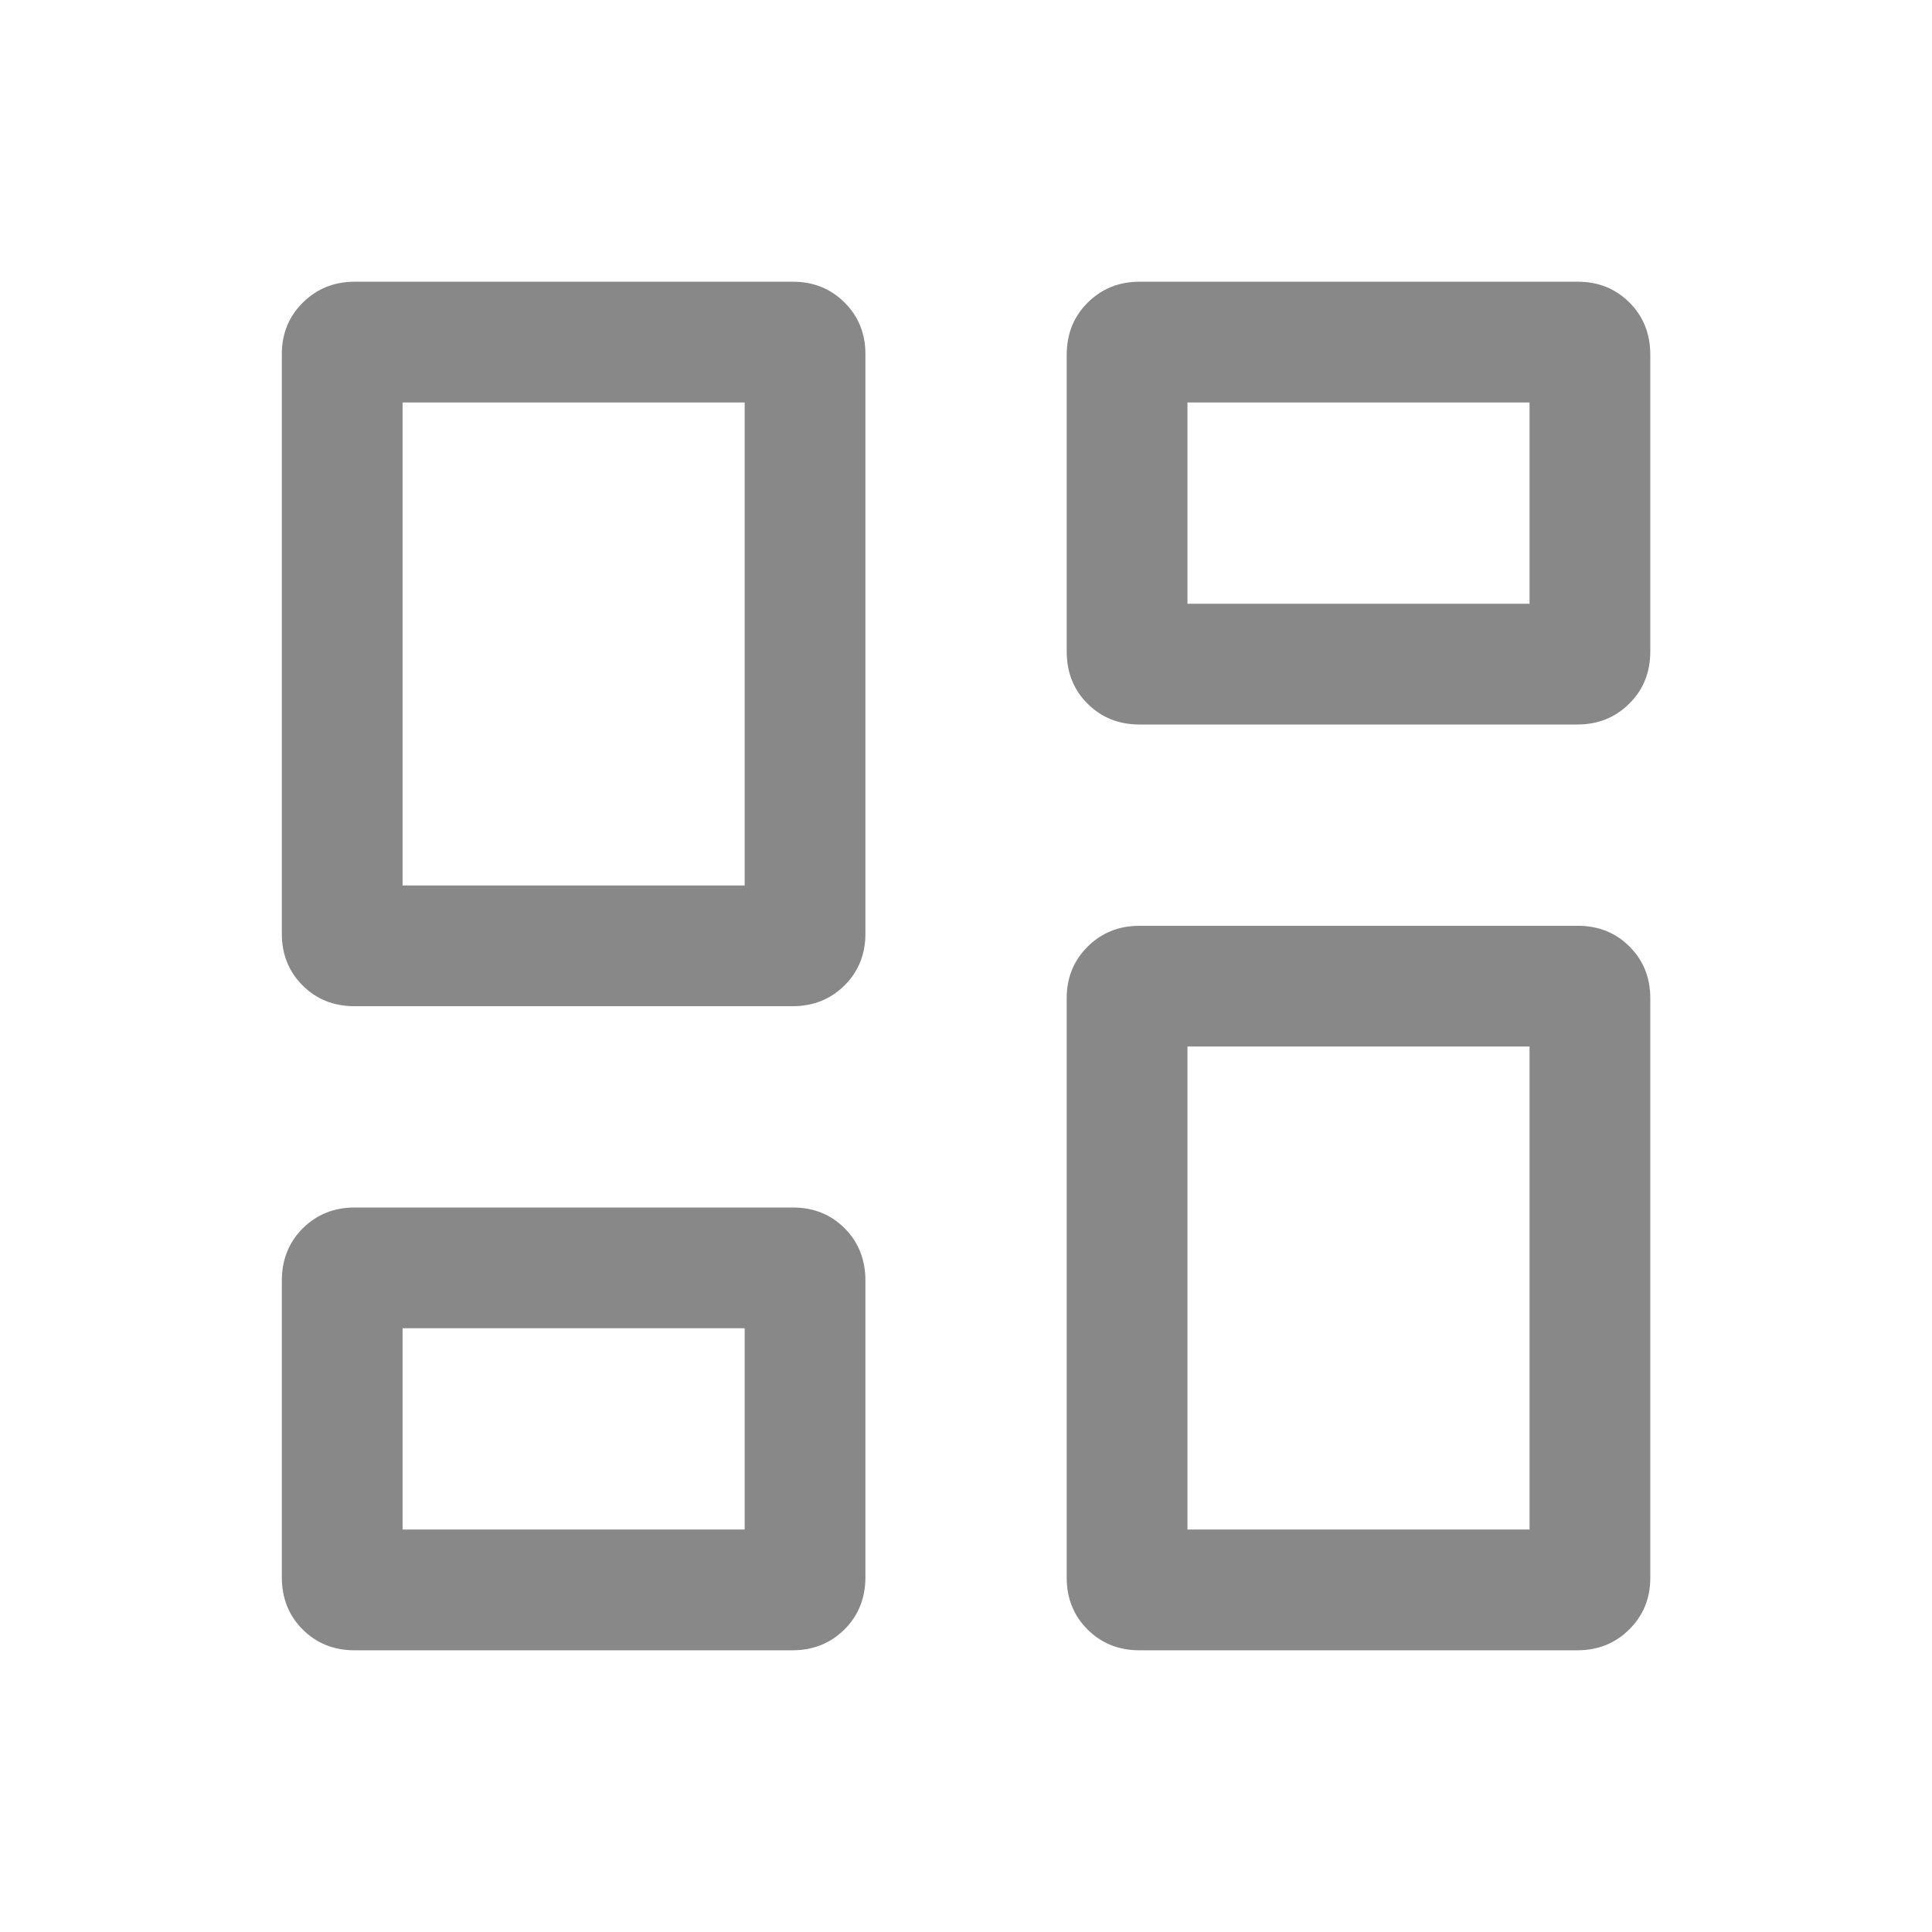 <svg width="16" height="16" viewBox="0 0 16 16" fill="none" xmlns="http://www.w3.org/2000/svg">
<path d="M8.834 5.394V2.939C8.834 2.765 8.892 2.621 9.008 2.506C9.124 2.391 9.267 2.333 9.438 2.333H13.066C13.237 2.333 13.38 2.391 13.495 2.506C13.61 2.621 13.667 2.765 13.667 2.939V5.394C13.667 5.568 13.609 5.713 13.493 5.827C13.378 5.942 13.234 6 13.063 6H9.436C9.264 6 9.121 5.942 9.006 5.827C8.891 5.713 8.834 5.568 8.834 5.394ZM2.334 7.733V2.933C2.334 2.763 2.392 2.621 2.508 2.506C2.624 2.391 2.767 2.333 2.938 2.333H6.566C6.737 2.333 6.88 2.391 6.995 2.506C7.11 2.621 7.167 2.763 7.167 2.933V7.733C7.167 7.903 7.109 8.046 6.994 8.161C6.878 8.276 6.734 8.333 6.563 8.333H2.936C2.764 8.333 2.621 8.276 2.506 8.161C2.391 8.046 2.334 7.903 2.334 7.733ZM8.834 13.066V8.266C8.834 8.096 8.892 7.954 9.008 7.839C9.124 7.724 9.267 7.667 9.438 7.667H13.066C13.237 7.667 13.38 7.724 13.495 7.839C13.61 7.954 13.667 8.097 13.667 8.267V13.067C13.667 13.237 13.609 13.379 13.493 13.494C13.378 13.609 13.234 13.667 13.063 13.667H9.436C9.264 13.667 9.121 13.609 9.006 13.494C8.891 13.379 8.834 13.236 8.834 13.066ZM2.334 13.061V10.606C2.334 10.432 2.392 10.287 2.508 10.172C2.624 10.057 2.767 10 2.938 10H6.566C6.737 10 6.88 10.057 6.995 10.172C7.11 10.287 7.167 10.432 7.167 10.606V13.061C7.167 13.235 7.109 13.379 6.994 13.494C6.878 13.609 6.734 13.667 6.563 13.667H2.936C2.764 13.667 2.621 13.609 2.506 13.494C2.391 13.379 2.334 13.235 2.334 13.061ZM3.334 7.333H6.167V3.333H3.334V7.333ZM9.834 12.667H12.667V8.667H9.834V12.667ZM9.834 5H12.667V3.333H9.834V5ZM3.334 12.667H6.167V11H3.334V12.667Z" fill="#888888"/>
</svg>
